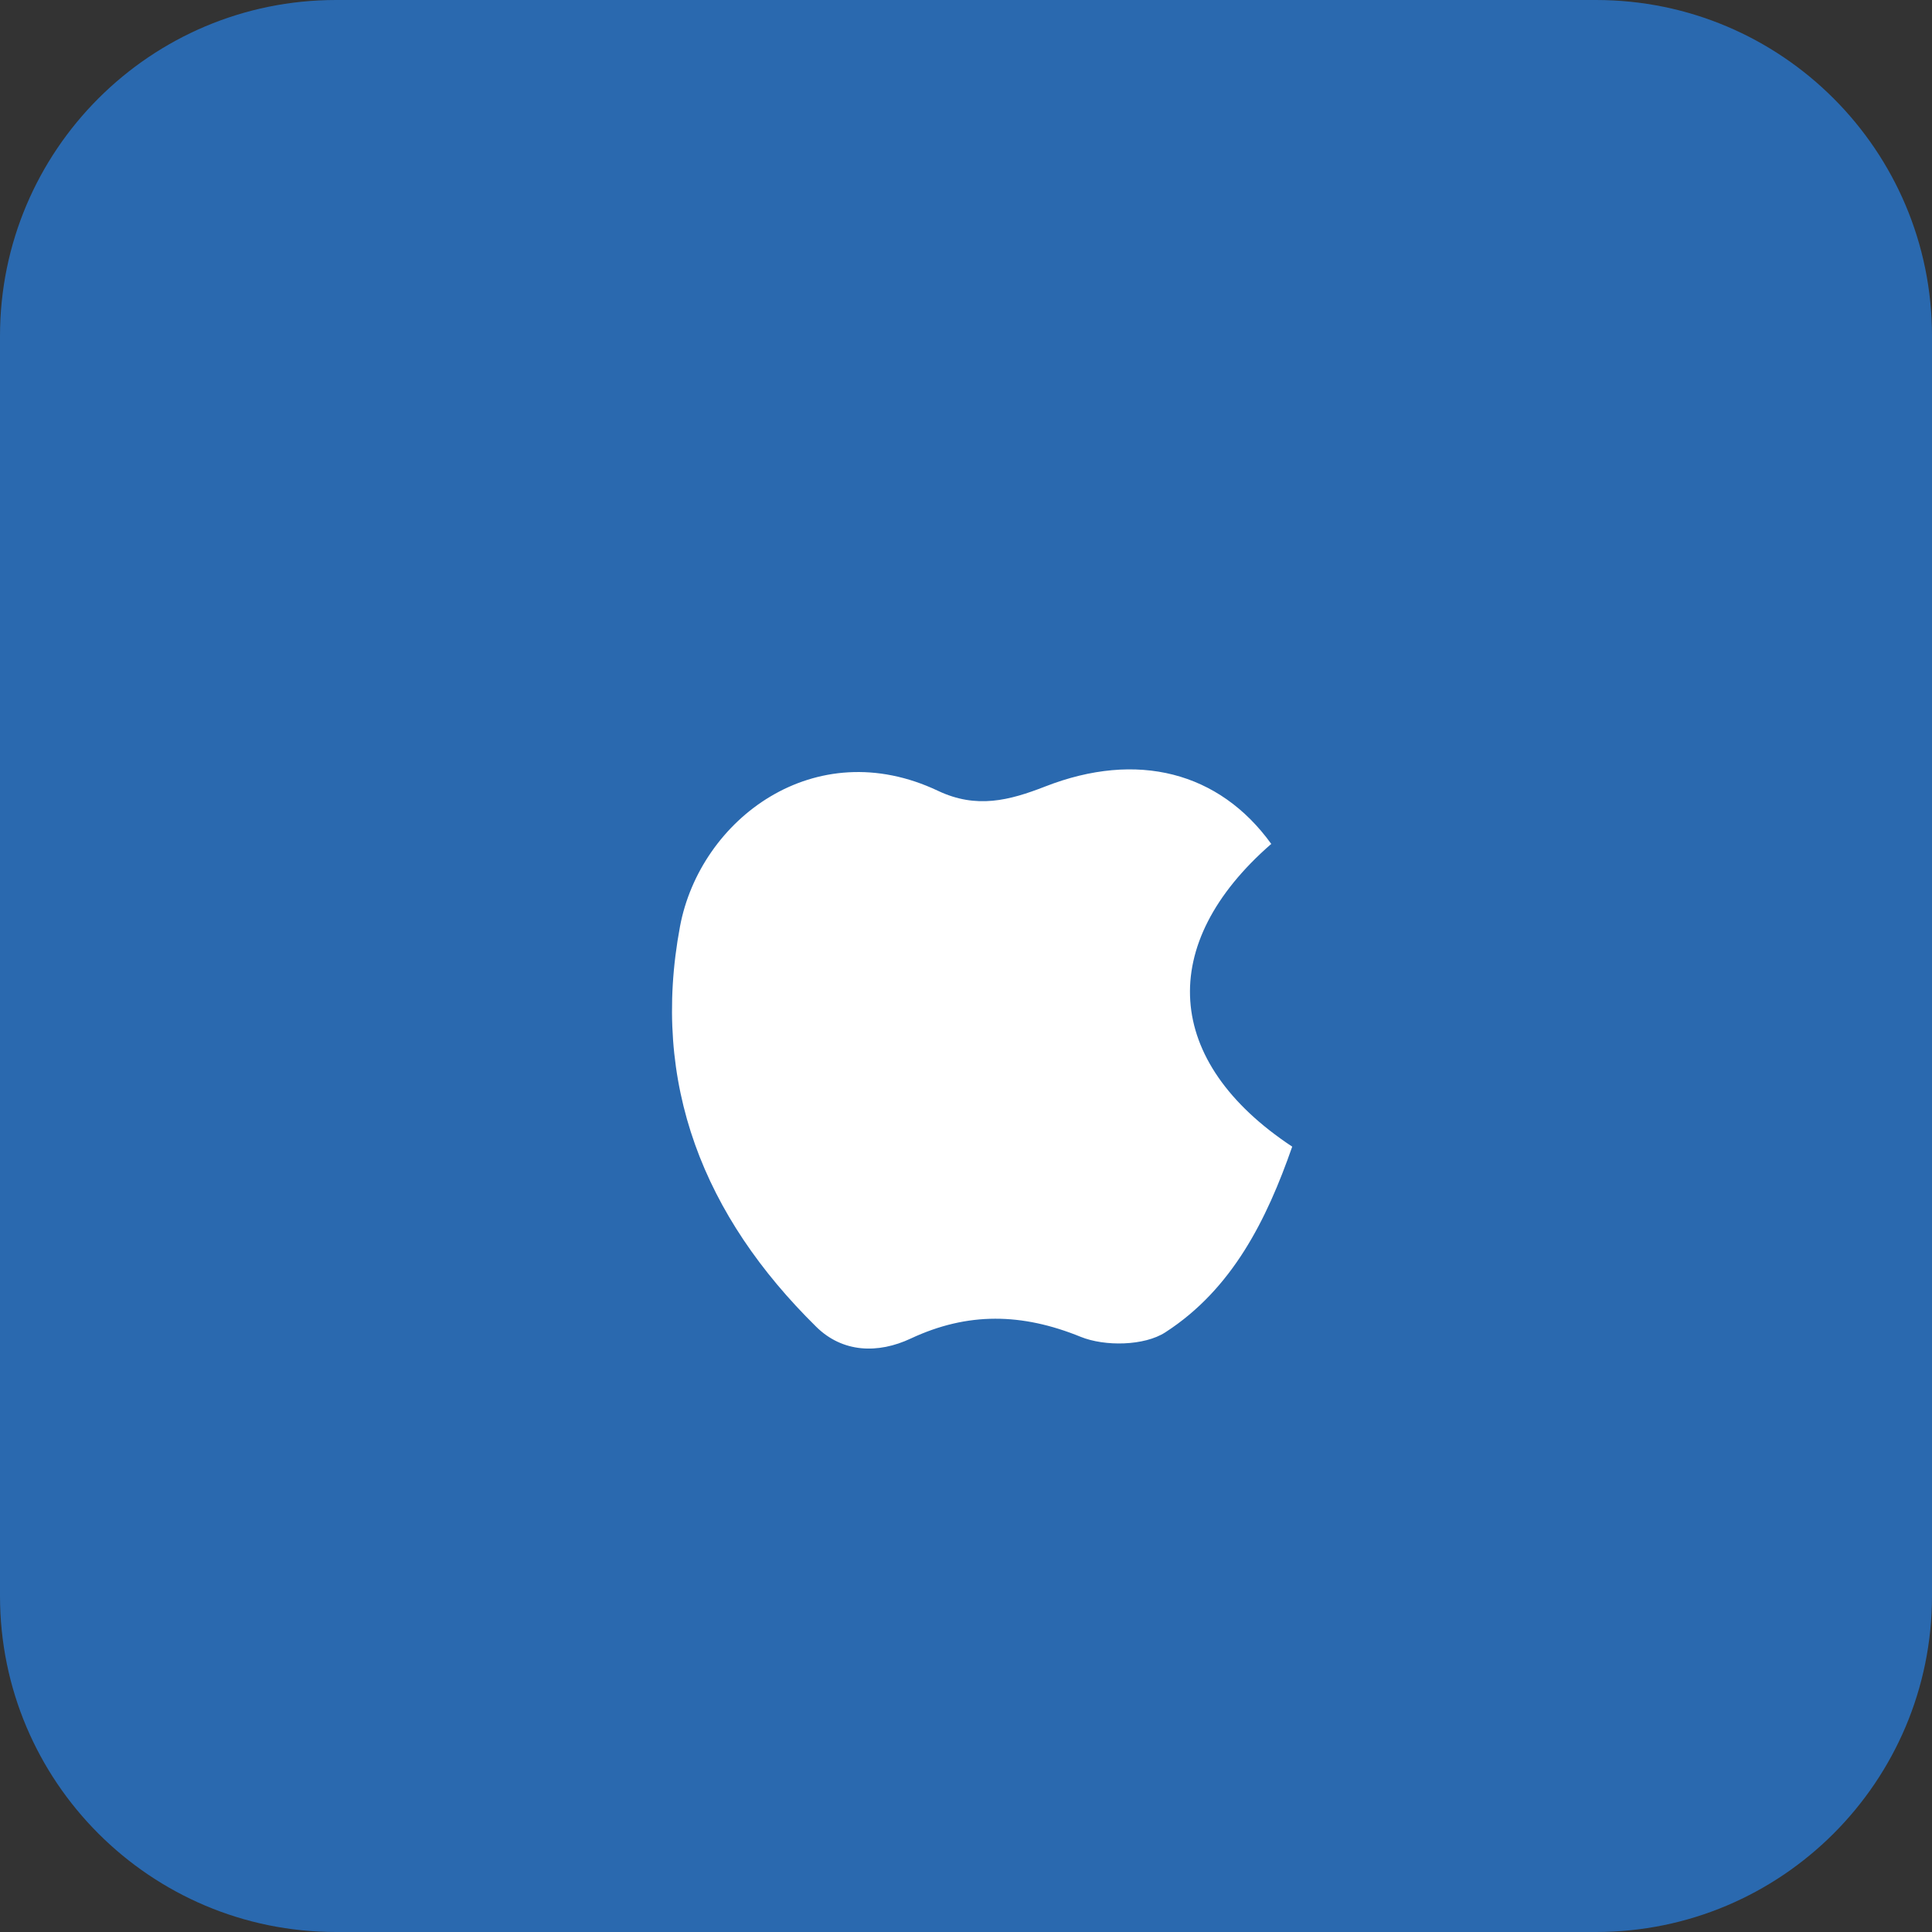 <svg width="46" height="46" viewBox="0 0 46 46" fill="none" xmlns="http://www.w3.org/2000/svg">
<rect x="0" y="0" width="46" height="46" fill="#333333" stroke="none"/>
<path d="M38 0H8C3.582 0 0 3.582 0 8V38C0 42.418 3.582 46 8 46H38C42.418 46 46 42.418 46 38V8C46 3.582 42.418 0 38 0Z" fill="#2A69AF"/>
<path d="M30.268 20.093C27.528 22.478 27.7 25.273 30.767 27.301C30.161 29.038 29.343 30.69 27.746 31.722C27.246 32.046 26.308 32.063 25.73 31.829C24.334 31.261 23.043 31.235 21.689 31.868C20.904 32.238 20.06 32.209 19.433 31.589C16.766 28.963 15.487 25.815 16.191 22.056C16.671 19.505 19.401 17.438 22.335 18.83C23.25 19.262 24.029 19.06 24.886 18.726C27.074 17.872 29.028 18.375 30.268 20.093Z" fill="white"/>
</svg>
